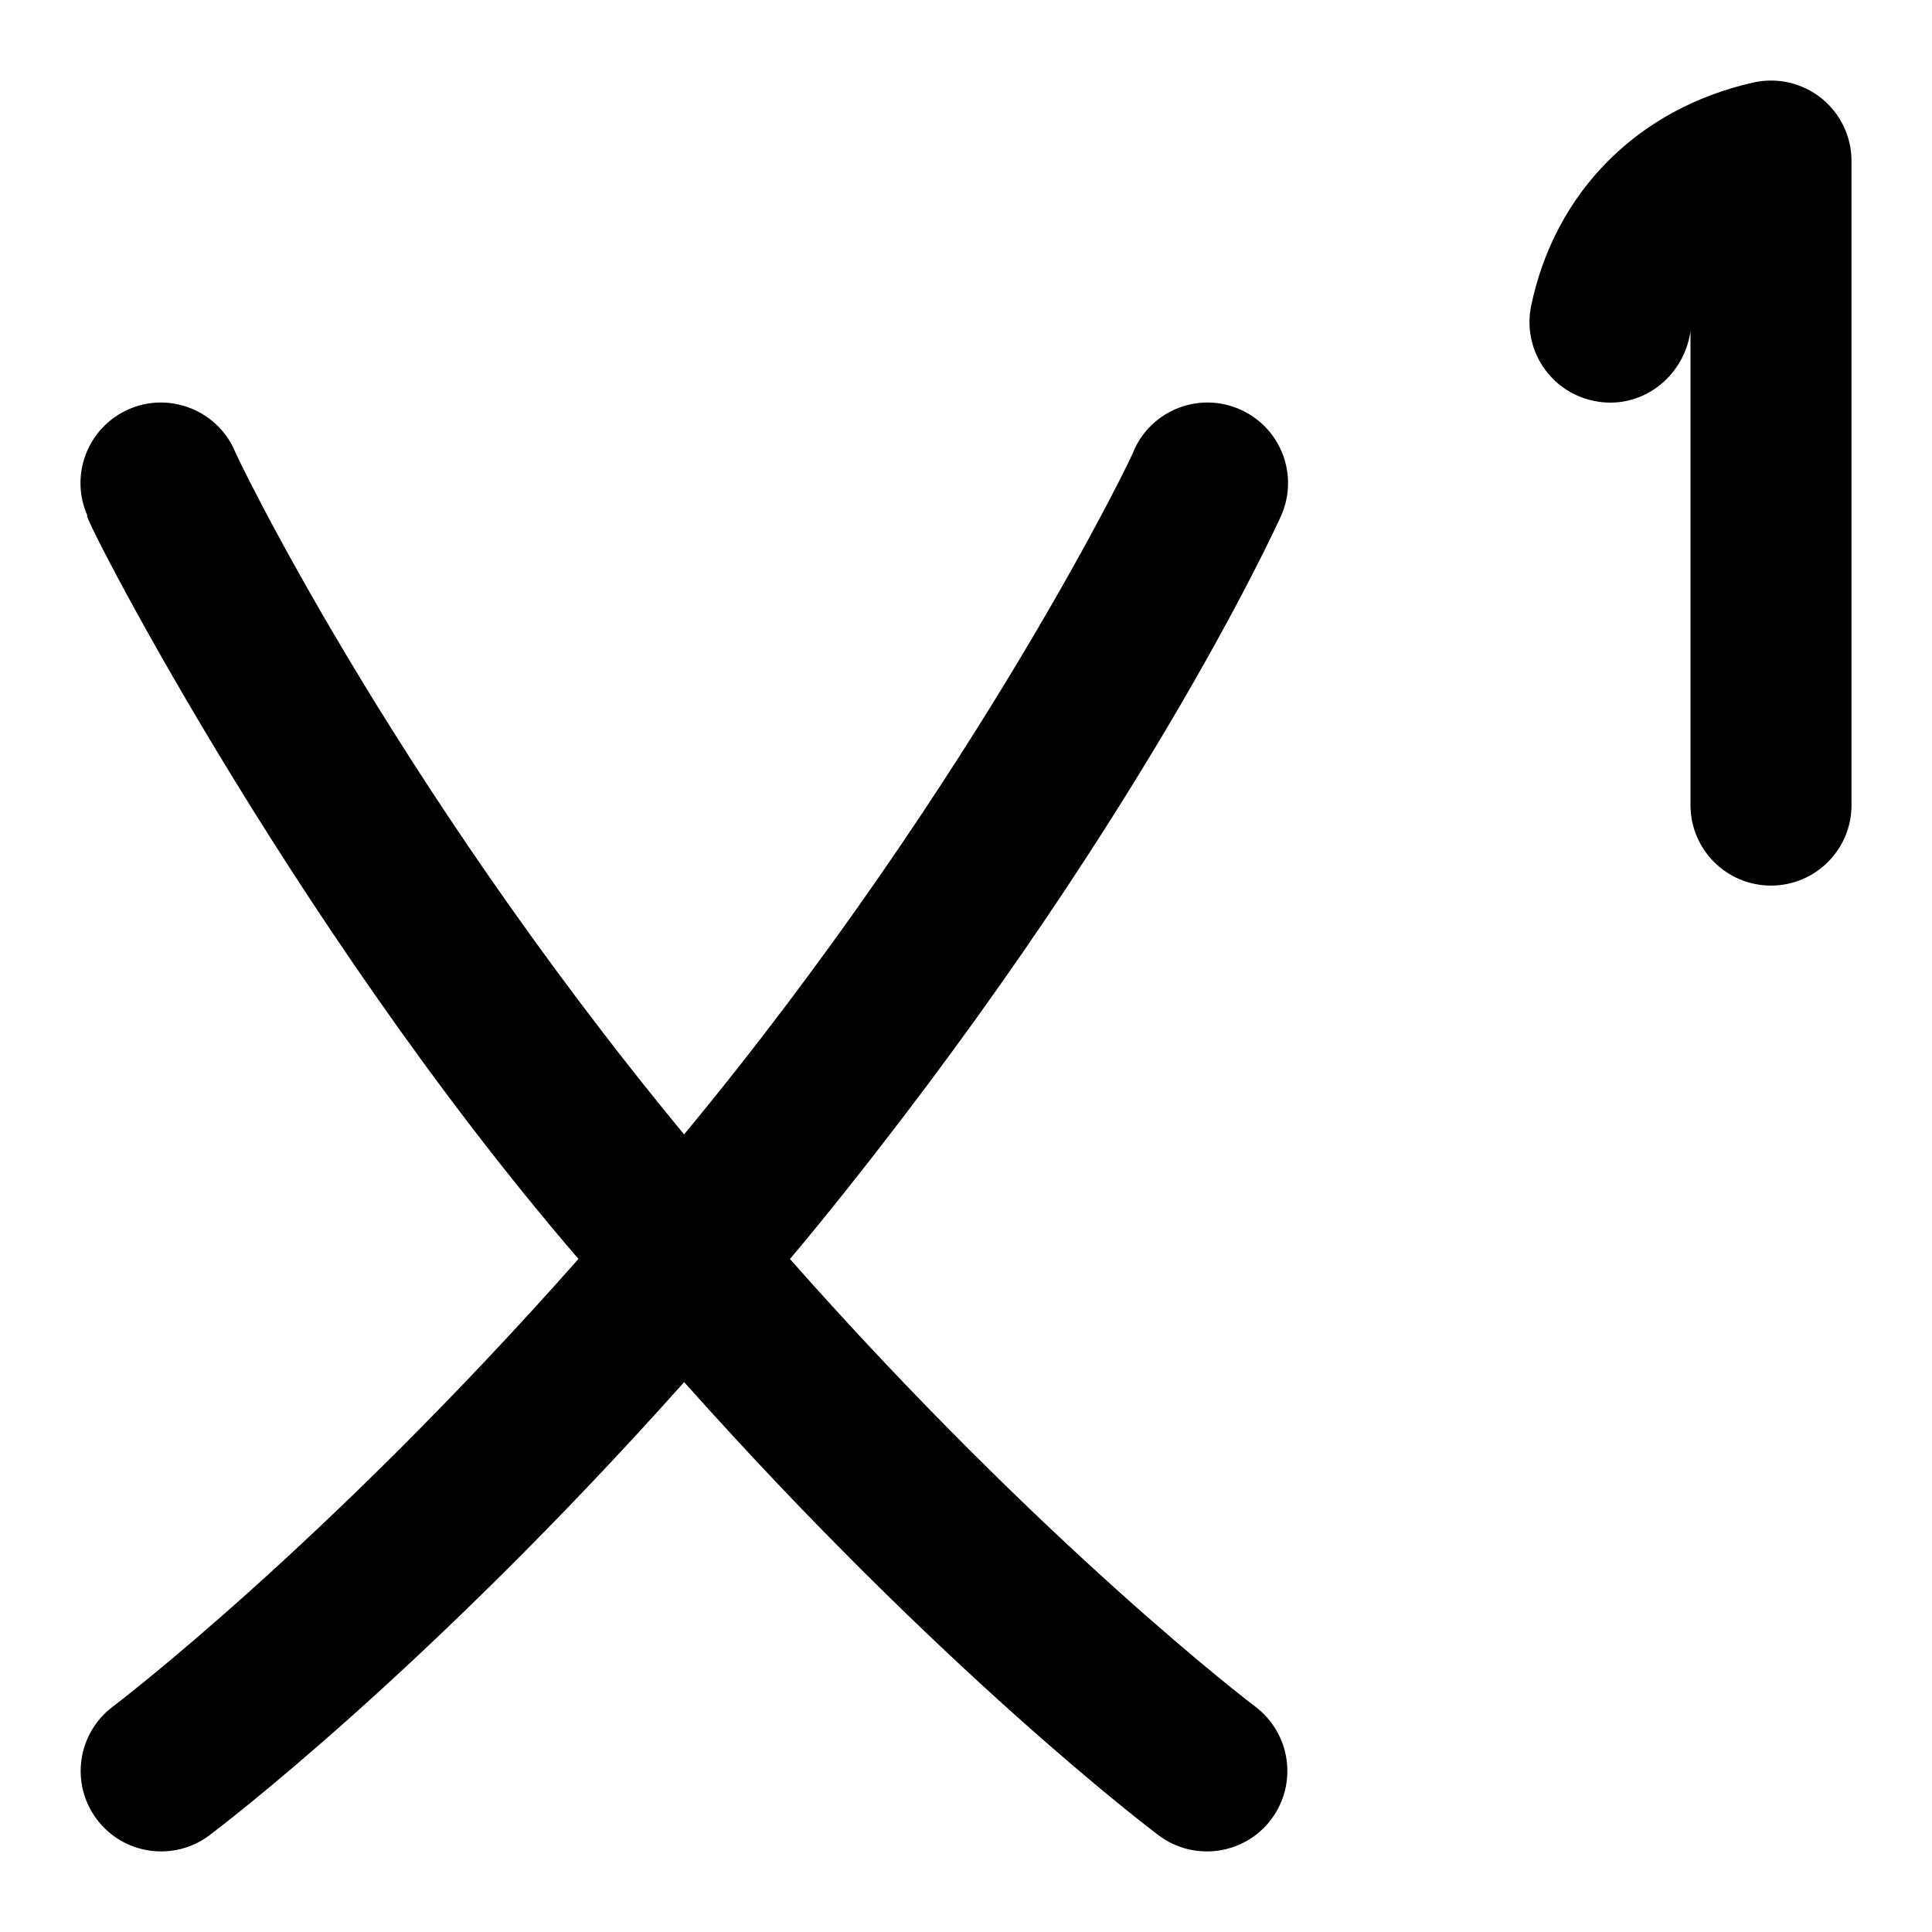 <svg id="Layer_1" viewBox="0 0 24 24" xmlns="http://www.w3.org/2000/svg" data-name="Layer 1"><path d="m10.165 15.216c-.118.146-.234.283-.352.424 3.157 3.571 5.75 5.538 5.78 5.56.441.332.53.959.199 1.4-.333.444-.962.528-1.399.199-.125-.094-2.695-2.041-5.894-5.63-3.202 3.589-5.773 5.536-5.898 5.63-.438.329-1.066.245-1.399-.2-.331-.441-.242-1.067.2-1.399.029-.022 2.625-1.989 5.784-5.561-3.634-4.223-6.274-9.455-6.097-9.227-.228-.503-.004-1.095.499-1.323.5-.227 1.095-.004 1.323.499-.024-.024 1.905 4.045 5.587 8.504 3.658-4.419 5.65-8.584 5.591-8.505.228-.502.821-.726 1.324-.497.503.228.726.819.499 1.322-.072.159-1.81 3.959-5.747 8.804zm12.46-13.997c-.237-.188-.546-.261-.844-.194-1.433.322-2.464 1.358-2.76 2.771-.113.54.234 1.07.774 1.183.582.125 1.121-.286 1.205-.864v5.886c0 .553.448 1 1 1s1-.447 1-1v-8.001c0-.304-.138-.591-.375-.781z"/></svg>